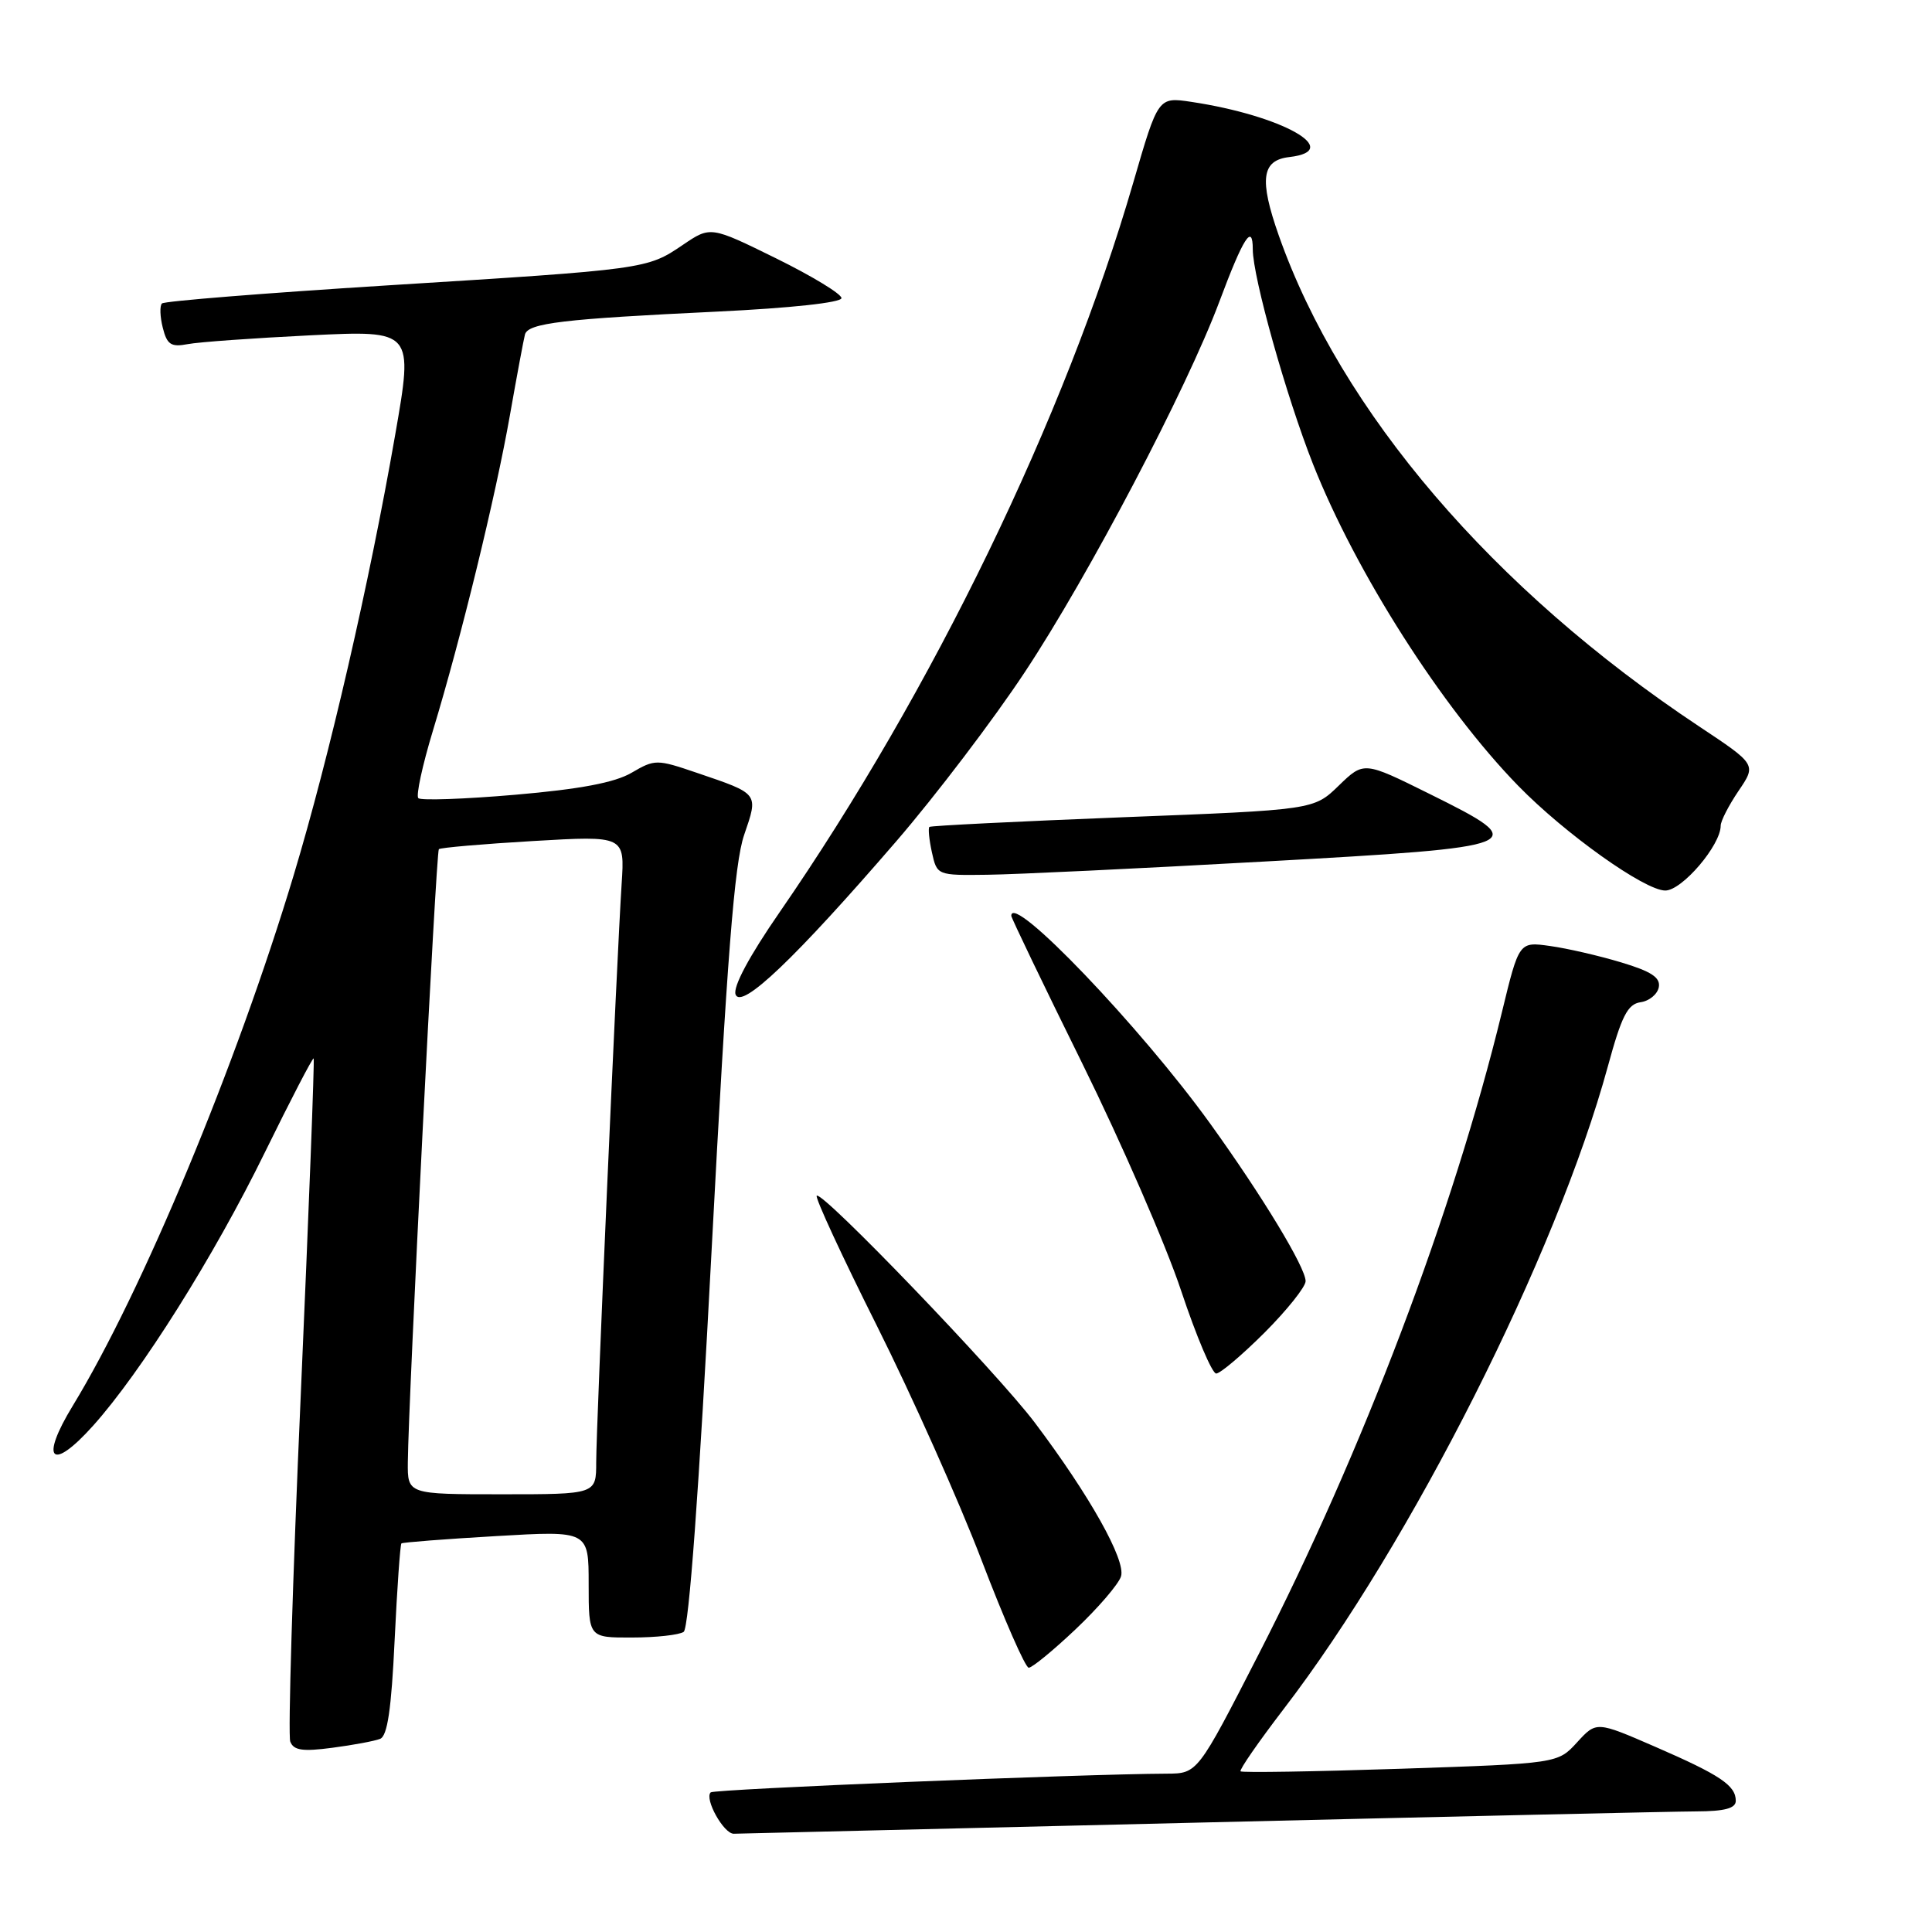 <?xml version="1.0" encoding="UTF-8" standalone="no"?>
<!DOCTYPE svg PUBLIC "-//W3C//DTD SVG 1.1//EN" "http://www.w3.org/Graphics/SVG/1.1/DTD/svg11.dtd" >
<svg xmlns="http://www.w3.org/2000/svg" xmlns:xlink="http://www.w3.org/1999/xlink" version="1.1" viewBox="0 0 256 256">
 <g >
 <path fill="currentColor"
d=" M 159.00 241.50 C 192.28 240.70 221.86 240.03 224.75 240.02 C 228.53 240.01 230.00 239.61 230.00 238.62 C 230.00 236.58 227.94 235.20 219.31 231.45 C 211.53 228.07 211.53 228.07 208.97 230.87 C 206.41 233.67 206.41 233.67 185.57 234.37 C 174.10 234.75 164.57 234.90 164.38 234.71 C 164.19 234.52 166.76 230.81 170.09 226.46 C 187.01 204.40 206.22 166.31 213.05 141.30 C 214.87 134.62 215.67 133.05 217.38 132.80 C 218.54 132.64 219.62 131.74 219.80 130.81 C 220.04 129.53 218.81 128.72 214.81 127.52 C 211.89 126.64 207.65 125.66 205.39 125.35 C 201.28 124.77 201.28 124.77 199.01 134.13 C 192.56 160.64 180.58 192.27 166.75 219.25 C 158.68 235.00 158.68 235.00 154.59 235.02 C 143.48 235.06 94.60 237.07 94.17 237.50 C 93.31 238.36 95.90 243.00 97.23 242.98 C 97.93 242.97 125.72 242.30 159.00 241.50 Z  M 50.36 230.41 C 51.34 230.04 51.86 226.47 52.29 217.34 C 52.62 210.43 53.03 204.66 53.19 204.51 C 53.36 204.37 59.01 203.93 65.75 203.54 C 78.00 202.82 78.00 202.82 78.00 209.91 C 78.00 217.00 78.00 217.00 83.75 216.98 C 86.91 216.98 89.99 216.64 90.59 216.23 C 91.28 215.76 92.62 197.54 94.30 165.50 C 96.34 126.79 97.31 114.40 98.60 110.64 C 100.51 105.07 100.62 105.22 92.33 102.40 C 87.01 100.59 86.78 100.59 83.68 102.40 C 81.45 103.70 76.86 104.57 68.26 105.31 C 61.53 105.89 55.76 106.09 55.43 105.76 C 55.10 105.43 55.97 101.41 57.36 96.83 C 61.10 84.52 65.67 65.79 67.57 55.00 C 68.49 49.77 69.39 44.97 69.56 44.32 C 69.97 42.81 74.64 42.26 95.00 41.29 C 104.81 40.82 111.50 40.09 111.50 39.50 C 111.50 38.95 107.60 36.58 102.83 34.23 C 94.15 29.96 94.15 29.96 90.48 32.45 C 85.73 35.67 85.67 35.68 51.26 37.82 C 35.18 38.83 21.77 39.90 21.46 40.21 C 21.15 40.51 21.20 41.97 21.57 43.43 C 22.13 45.67 22.67 46.02 24.87 45.60 C 26.32 45.32 33.64 44.80 41.14 44.43 C 54.78 43.77 54.78 43.77 52.36 57.64 C 48.93 77.32 43.66 100.19 38.92 115.95 C 31.33 141.17 18.83 171.19 9.66 186.24 C 5.22 193.51 6.80 195.09 12.33 188.92 C 18.69 181.83 28.35 166.48 35.08 152.73 C 38.52 145.72 41.43 140.11 41.56 140.25 C 41.69 140.39 40.92 160.47 39.85 184.89 C 38.77 209.30 38.15 229.95 38.46 230.77 C 38.91 231.94 40.09 232.11 44.03 231.59 C 46.78 231.23 49.63 230.70 50.36 230.41 Z  M 142.53 215.88 C 145.50 213.07 148.21 209.92 148.54 208.88 C 149.21 206.76 144.37 198.13 137.11 188.50 C 132.10 181.86 108.92 157.74 108.22 158.44 C 107.98 158.69 111.57 166.45 116.20 175.69 C 120.83 184.94 127.07 198.90 130.06 206.73 C 133.05 214.55 135.86 220.97 136.31 220.98 C 136.76 220.99 139.55 218.70 142.53 215.88 Z  M 167.57 176.57 C 170.55 173.58 173.00 170.51 173.00 169.76 C 173.00 167.95 167.25 158.46 160.36 148.89 C 151.14 136.09 134.00 118.18 134.00 121.35 C 134.00 121.62 138.24 130.45 143.43 140.96 C 148.62 151.48 154.51 165.01 156.51 171.04 C 158.52 177.07 160.61 182.00 161.15 182.00 C 161.69 182.00 164.58 179.55 167.57 176.57 Z  M 118.74 111.50 C 123.96 105.45 131.64 95.35 135.80 89.05 C 144.23 76.32 157.25 51.52 161.56 40.00 C 164.75 31.46 166.00 29.51 166.00 33.05 C 166.01 36.74 170.43 52.51 173.99 61.52 C 179.68 75.89 191.08 93.77 201.17 104.12 C 207.37 110.48 217.93 118.00 220.66 118.00 C 222.88 118.00 228.00 112.00 228.00 109.41 C 228.00 108.79 229.07 106.71 230.37 104.79 C 232.74 101.30 232.74 101.30 225.12 96.24 C 197.84 78.12 177.67 54.56 169.44 31.19 C 166.83 23.76 167.17 21.23 170.85 20.81 C 178.17 19.96 169.89 15.31 157.87 13.50 C 153.46 12.84 153.46 12.84 150.17 24.17 C 141.14 55.27 123.58 91.50 103.32 120.85 C 99.26 126.72 97.09 130.79 97.47 131.78 C 98.24 133.79 105.36 127.00 118.74 111.50 Z  M 167.49 114.16 C 202.65 112.21 203.16 112.00 189.39 105.18 C 180.72 100.88 180.72 100.88 177.40 104.09 C 174.09 107.31 174.09 107.31 148.79 108.29 C 134.88 108.84 123.34 109.41 123.15 109.57 C 122.97 109.73 123.11 111.24 123.48 112.93 C 124.16 115.99 124.17 116.00 130.83 115.91 C 134.50 115.87 150.99 115.08 167.49 114.16 Z  M 54.04 193.75 C 54.12 185.37 57.78 112.89 58.15 112.52 C 58.35 112.32 63.98 111.83 70.65 111.44 C 82.79 110.73 82.79 110.73 82.37 117.11 C 81.73 127.00 79.00 188.97 79.00 193.75 C 79.00 198.00 79.00 198.00 66.50 198.00 C 54.00 198.00 54.00 198.00 54.04 193.75 Z "/>
</g>
</svg>